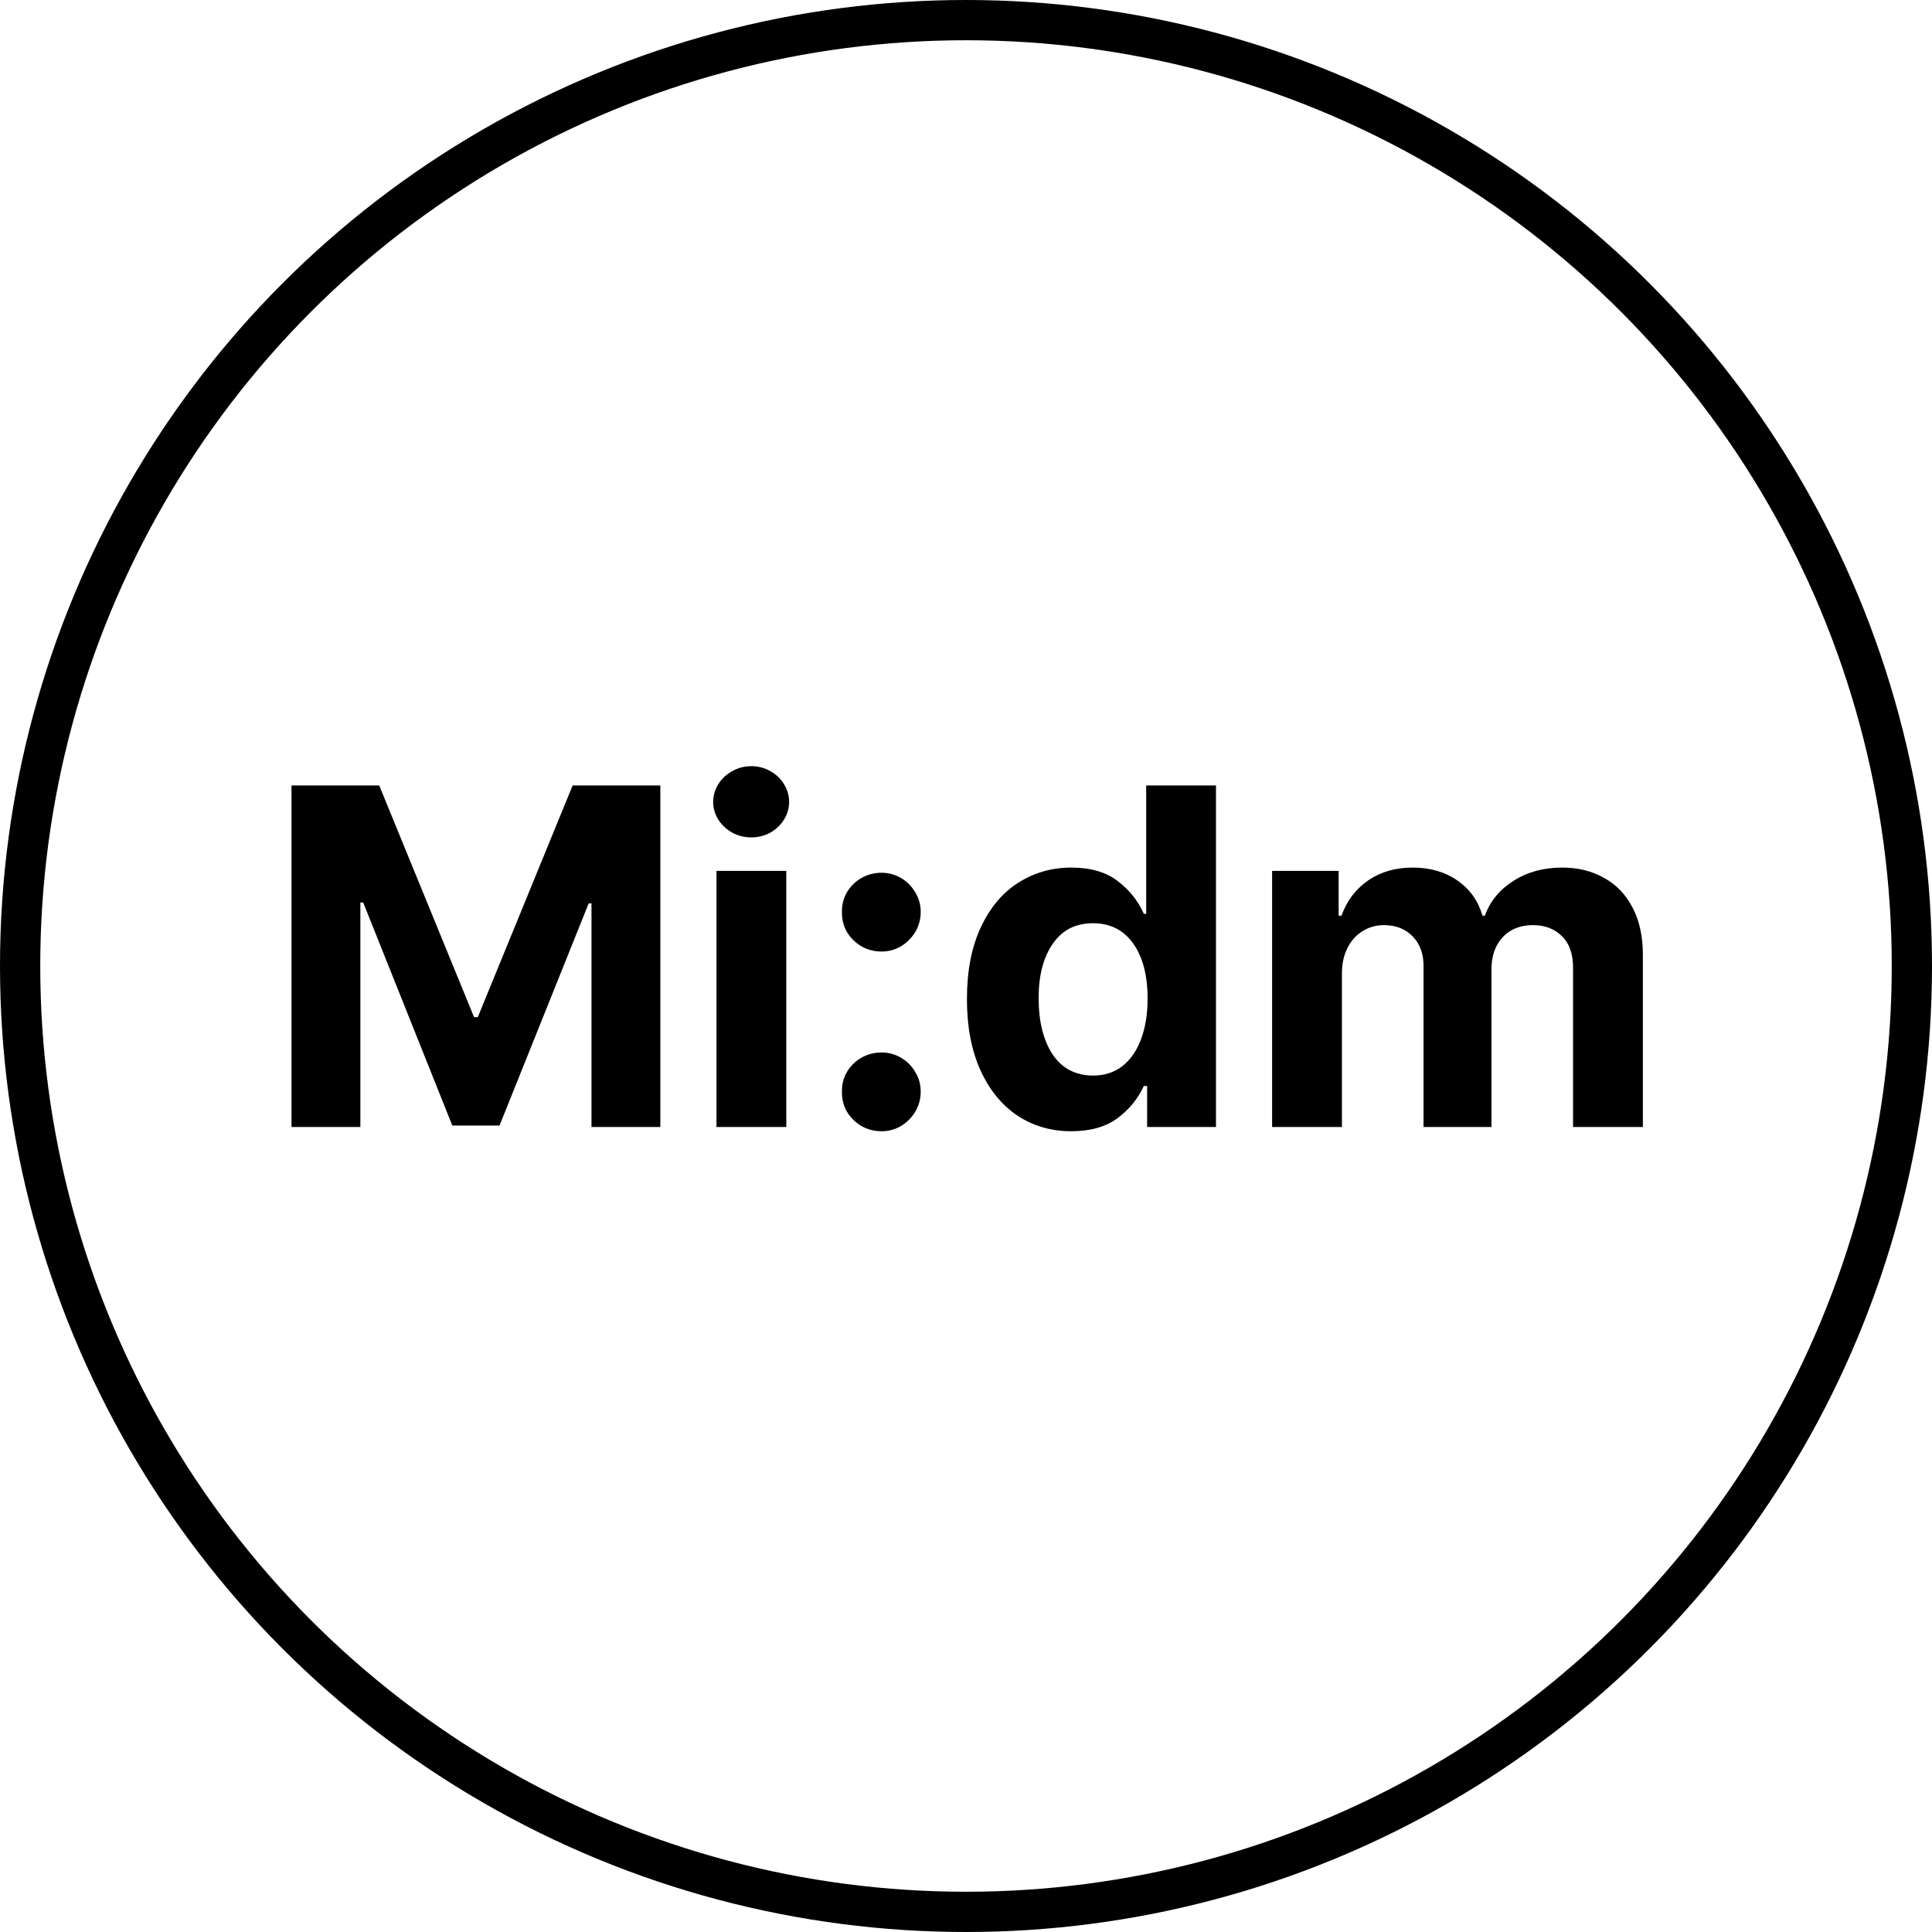 <svg width="72" height="72" viewBox="0 0 72 72" fill="none" xmlns="http://www.w3.org/2000/svg">
<circle cx="36" cy="36" r="35.25" stroke="black" stroke-width="1.5"/>
<path d="M14.133 29.273L17.666 37.904H17.807L21.34 29.273H24.609V42H22.043V33.668H21.938L18.615 41.947H16.857L13.535 33.633H13.43V42H10.863V29.273H14.133ZM26.701 32.455H29.303V42H26.701V32.455ZM28.002 31.207C27.744 31.207 27.507 31.148 27.29 31.031C27.073 30.908 26.9 30.747 26.771 30.548C26.643 30.343 26.578 30.123 26.578 29.889C26.578 29.648 26.643 29.426 26.771 29.221C26.9 29.016 27.073 28.855 27.29 28.737C27.507 28.614 27.744 28.553 28.002 28.553C28.254 28.553 28.488 28.614 28.705 28.737C28.922 28.855 29.092 29.016 29.215 29.221C29.344 29.426 29.408 29.648 29.408 29.889C29.408 30.123 29.344 30.343 29.215 30.548C29.092 30.747 28.922 30.908 28.705 31.031C28.488 31.148 28.254 31.207 28.002 31.207ZM32.853 42.158C32.584 42.158 32.335 42.094 32.106 41.965C31.878 41.83 31.696 41.651 31.561 41.429C31.433 41.2 31.371 40.951 31.377 40.682C31.371 40.418 31.433 40.175 31.561 39.952C31.696 39.724 31.878 39.545 32.106 39.416C32.335 39.287 32.584 39.223 32.853 39.223C33.111 39.223 33.352 39.287 33.574 39.416C33.797 39.545 33.976 39.724 34.11 39.952C34.245 40.175 34.312 40.418 34.312 40.682C34.312 40.951 34.245 41.2 34.11 41.429C33.976 41.651 33.797 41.83 33.574 41.965C33.352 42.094 33.111 42.158 32.853 42.158ZM32.853 35.461C32.584 35.461 32.335 35.397 32.106 35.268C31.878 35.133 31.696 34.954 31.561 34.731C31.433 34.503 31.371 34.254 31.377 33.984C31.371 33.721 31.433 33.477 31.561 33.255C31.696 33.026 31.878 32.848 32.106 32.719C32.335 32.59 32.584 32.525 32.853 32.525C33.111 32.525 33.352 32.59 33.574 32.719C33.797 32.848 33.976 33.026 34.11 33.255C34.245 33.477 34.312 33.721 34.312 33.984C34.312 34.254 34.245 34.503 34.11 34.731C33.976 34.954 33.797 35.133 33.574 35.268C33.352 35.397 33.111 35.461 32.853 35.461ZM39.92 42.158C39.182 42.158 38.52 41.968 37.934 41.587C37.348 41.2 36.885 40.638 36.545 39.899C36.205 39.155 36.035 38.268 36.035 37.236C36.035 36.182 36.208 35.288 36.554 34.556C36.899 33.817 37.365 33.264 37.951 32.895C38.543 32.52 39.199 32.332 39.92 32.332C40.641 32.332 41.218 32.499 41.651 32.833C42.091 33.167 42.416 33.574 42.627 34.055H42.715V29.273H45.316V42H42.75V40.471H42.627C42.41 40.945 42.082 41.347 41.643 41.675C41.203 41.997 40.629 42.158 39.92 42.158ZM38.707 37.192C38.707 38.065 38.88 38.766 39.226 39.293C39.577 39.815 40.078 40.078 40.728 40.084C41.156 40.084 41.523 39.967 41.827 39.732C42.132 39.492 42.363 39.158 42.522 38.73C42.685 38.297 42.768 37.793 42.768 37.219C42.768 36.352 42.589 35.666 42.231 35.162C41.874 34.658 41.373 34.406 40.728 34.406C40.084 34.406 39.586 34.661 39.234 35.171C38.883 35.675 38.707 36.349 38.707 37.192ZM47.408 32.455H49.887V34.125H49.992C50.197 33.562 50.531 33.123 50.994 32.807C51.457 32.49 52.008 32.332 52.647 32.332C53.297 32.332 53.853 32.493 54.316 32.815C54.779 33.138 55.09 33.574 55.248 34.125H55.336C55.535 33.58 55.893 33.147 56.408 32.824C56.924 32.496 57.527 32.332 58.219 32.332C58.81 32.332 59.332 32.461 59.783 32.719C60.24 32.971 60.595 33.343 60.847 33.835C61.099 34.321 61.225 34.904 61.225 35.584V42H58.623V36.094C58.629 35.566 58.491 35.165 58.21 34.89C57.935 34.614 57.574 34.477 57.129 34.477C56.648 34.477 56.268 34.632 55.986 34.942C55.711 35.247 55.576 35.654 55.582 36.164V42H53.051V36.023C53.057 35.555 52.922 35.18 52.647 34.898C52.377 34.617 52.02 34.477 51.574 34.477C51.281 34.477 51.015 34.553 50.774 34.705C50.534 34.852 50.347 35.062 50.212 35.338C50.077 35.607 50.01 35.918 50.01 36.27V42H47.408V32.455Z" fill="black"/>
</svg>

